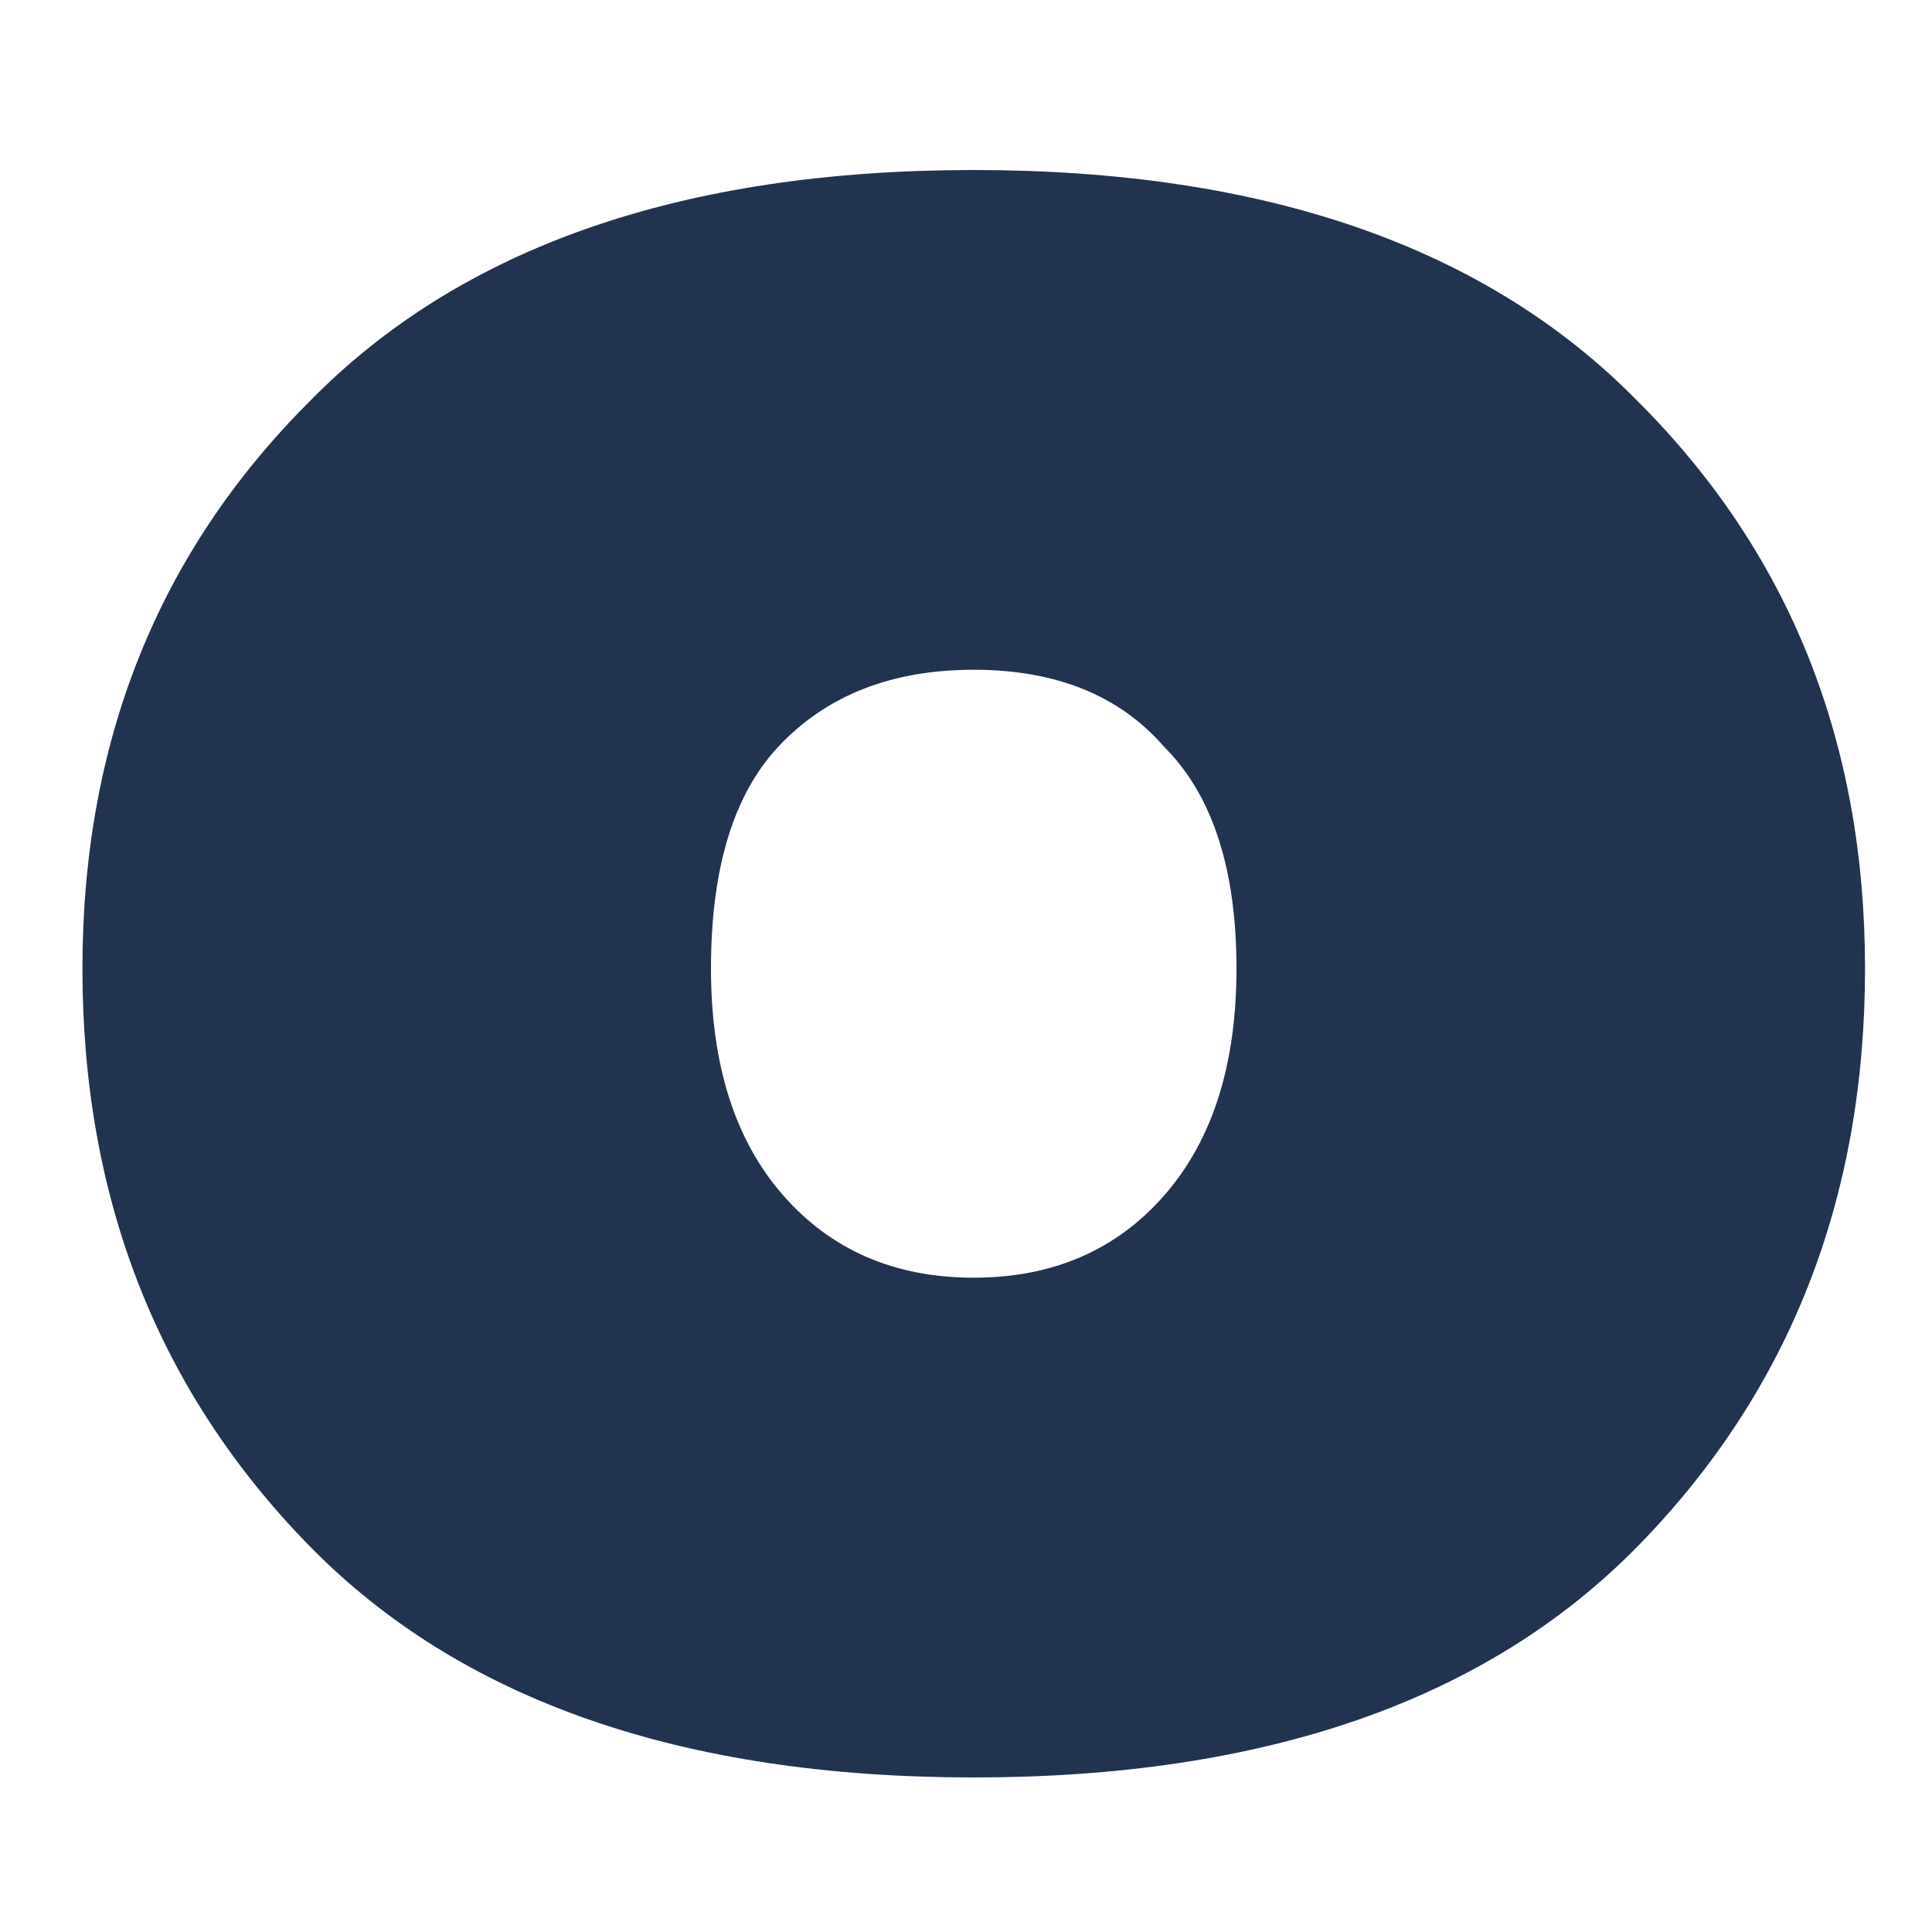 <svg width="9" height="9" viewBox="0 0 9 9" fill="none" xmlns="http://www.w3.org/2000/svg">
<path d="M4.536 8.28C3.176 8.28 2.144 7.92 1.44 7.2C0.736 6.48 0.384 5.584 0.384 4.512C0.384 3.456 0.736 2.576 1.44 1.872C2.144 1.152 3.176 0.792 4.536 0.792C5.896 0.792 6.928 1.152 7.632 1.872C8.336 2.576 8.688 3.456 8.688 4.512C8.688 5.584 8.336 6.48 7.632 7.2C6.928 7.92 5.896 8.28 4.536 8.28ZM4.536 5.952C4.904 5.952 5.2 5.824 5.424 5.568C5.648 5.312 5.76 4.96 5.76 4.512C5.76 4.048 5.648 3.704 5.424 3.48C5.216 3.24 4.92 3.12 4.536 3.12C4.152 3.12 3.848 3.24 3.624 3.48C3.416 3.704 3.312 4.048 3.312 4.512C3.312 4.96 3.424 5.312 3.648 5.568C3.872 5.824 4.168 5.952 4.536 5.952Z" fill="#21334F"/>
</svg>
